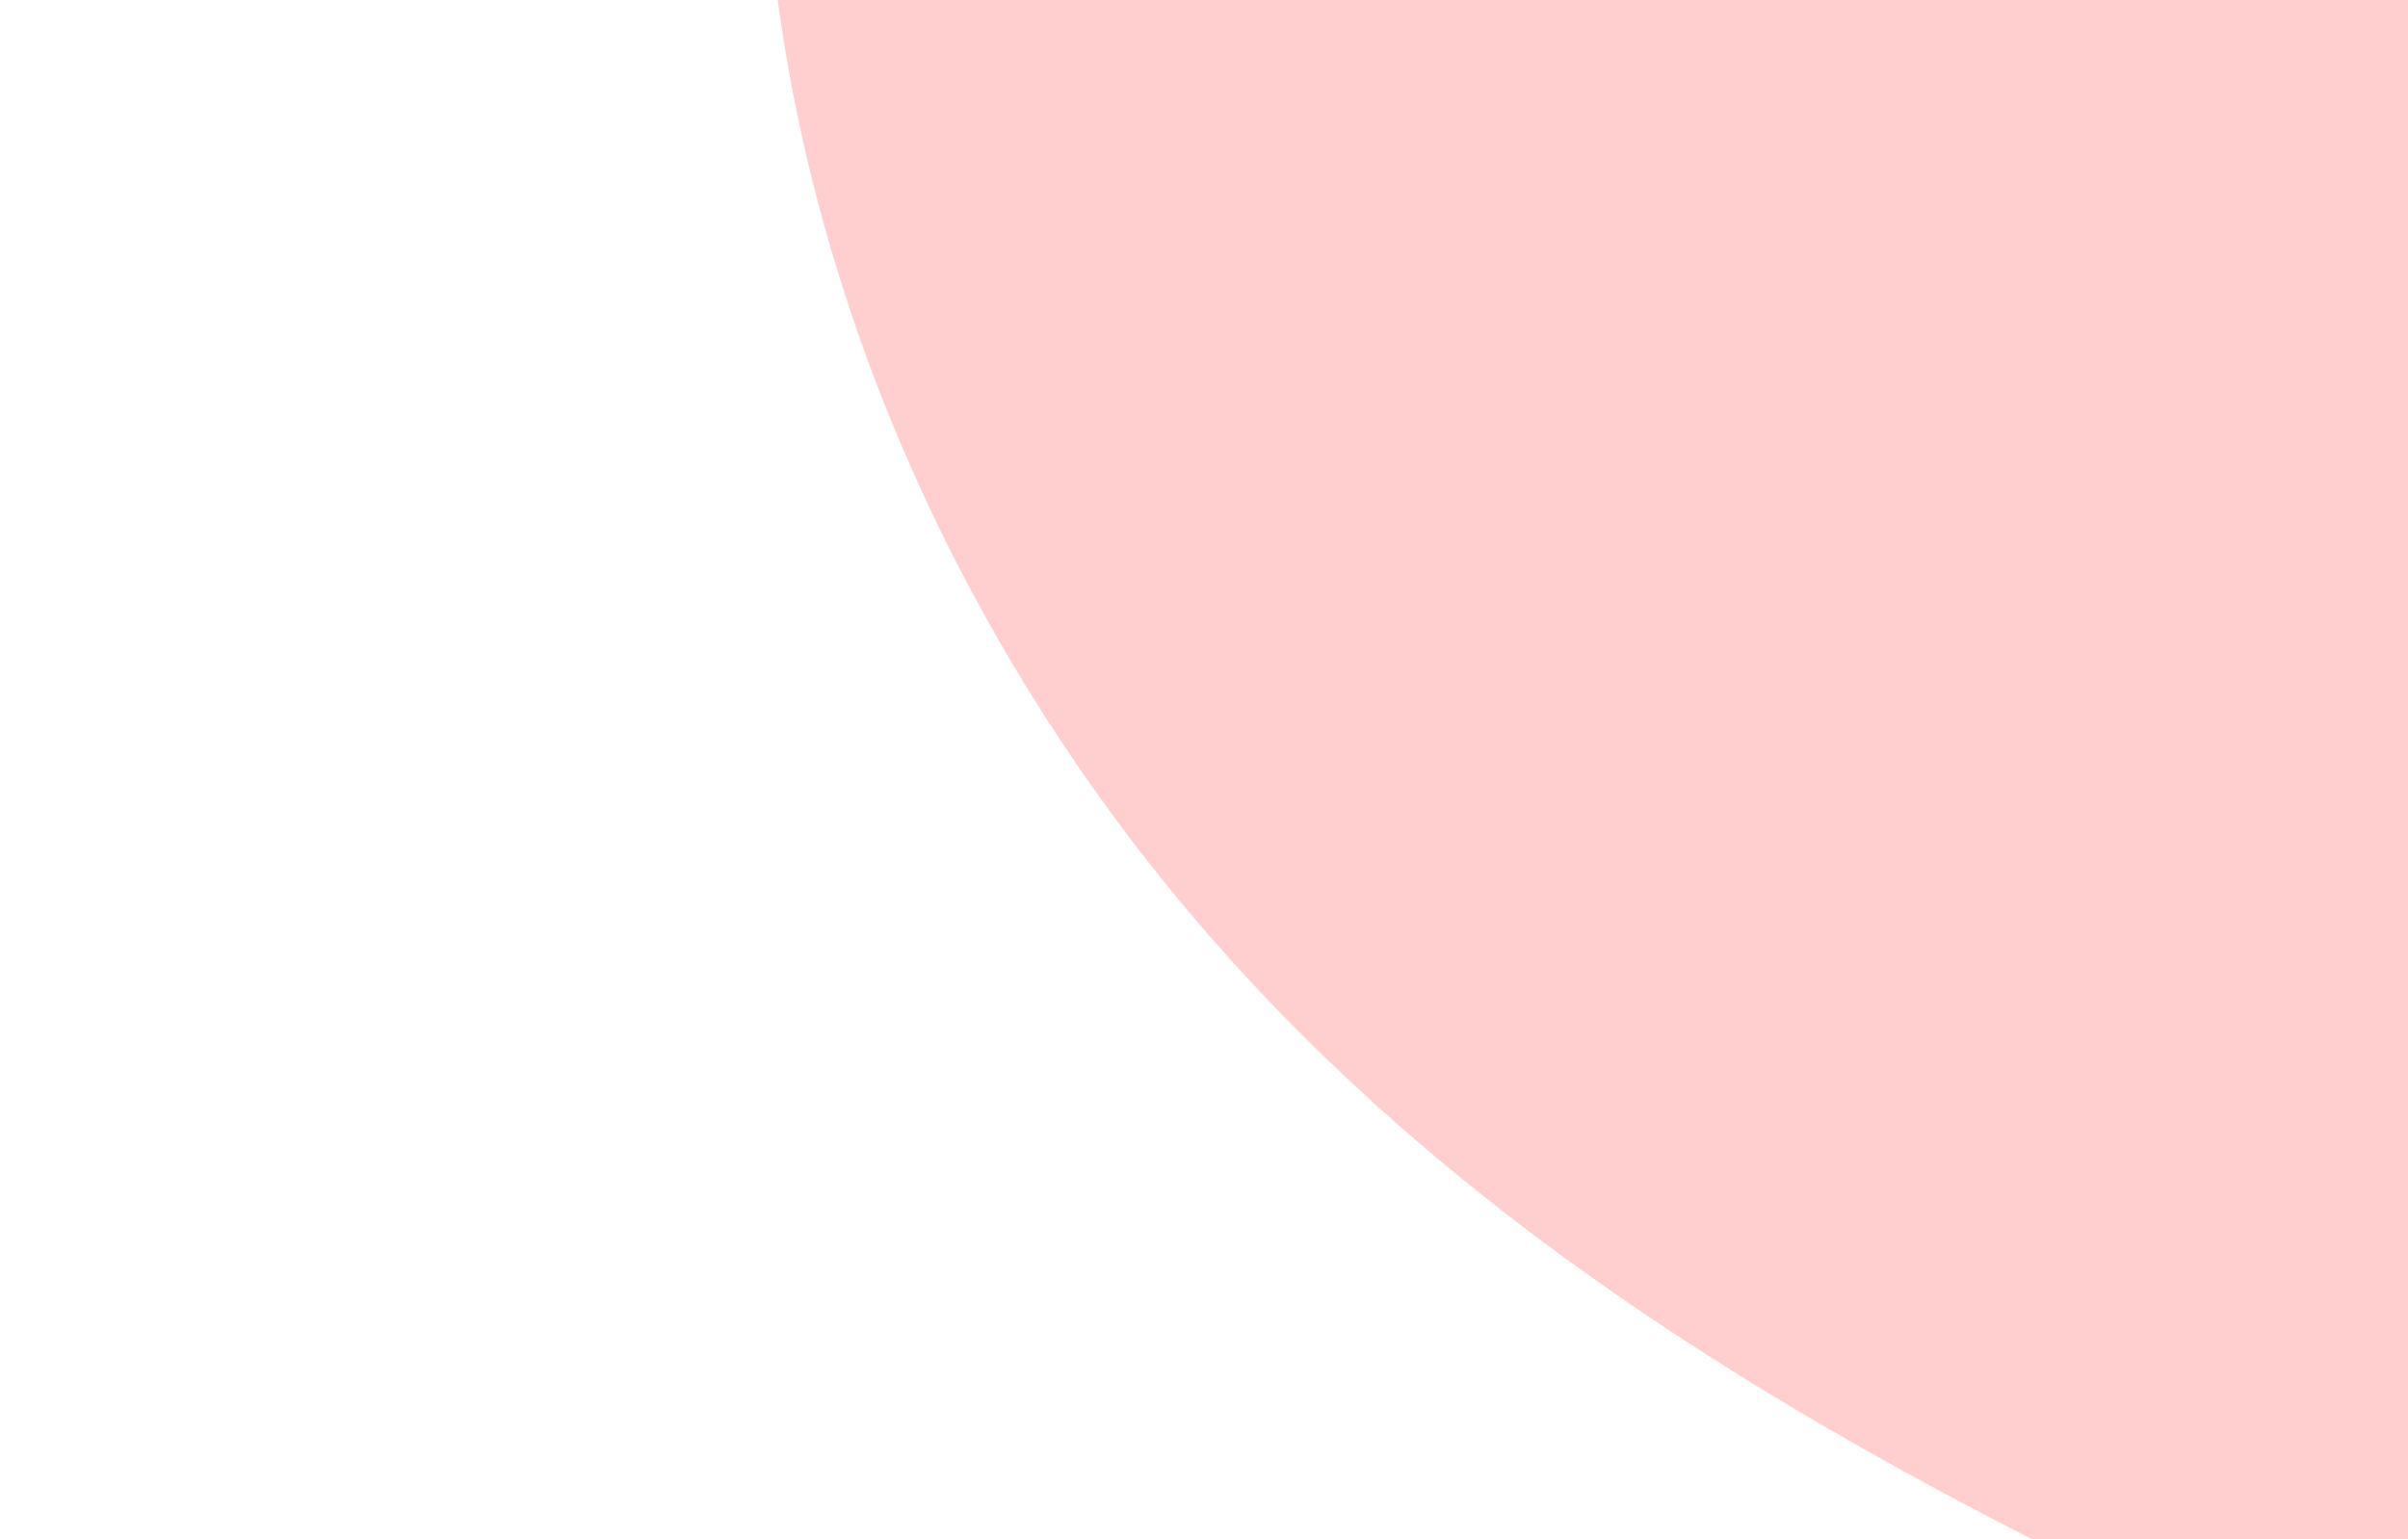 <svg id="visual" viewBox="0 0 1220 780" width="1220" height="780" xmlns="http://www.w3.org/2000/svg" xmlns:xlink="http://www.w3.org/1999/xlink" version="1.1"><rect x="0" y="0" width="1220" height="780" fill="#ffffff"></rect><g transform="translate(1247.588 48.241)"><path d="M441 -548.2C594.8 -396.6 758.8 -279.6 796.7 -130.7C834.6 18.2 746.4 199.1 651.6 388.3C556.8 577.5 455.4 775.1 301.1 834.2C146.8 893.3 -60.3 814.1 -238.8 721C-417.3 627.9 -567.2 520.9 -679.4 370.8C-791.5 220.7 -866 27.4 -860.6 -177.5C-855.2 -382.5 -769.9 -599.2 -613.1 -750.3C-456.4 -901.4 -228.2 -986.9 -42.3 -936.6C143.6 -886.2 287.2 -699.8 441 -548.2" fill="#ffcfcf"></path></g></svg>